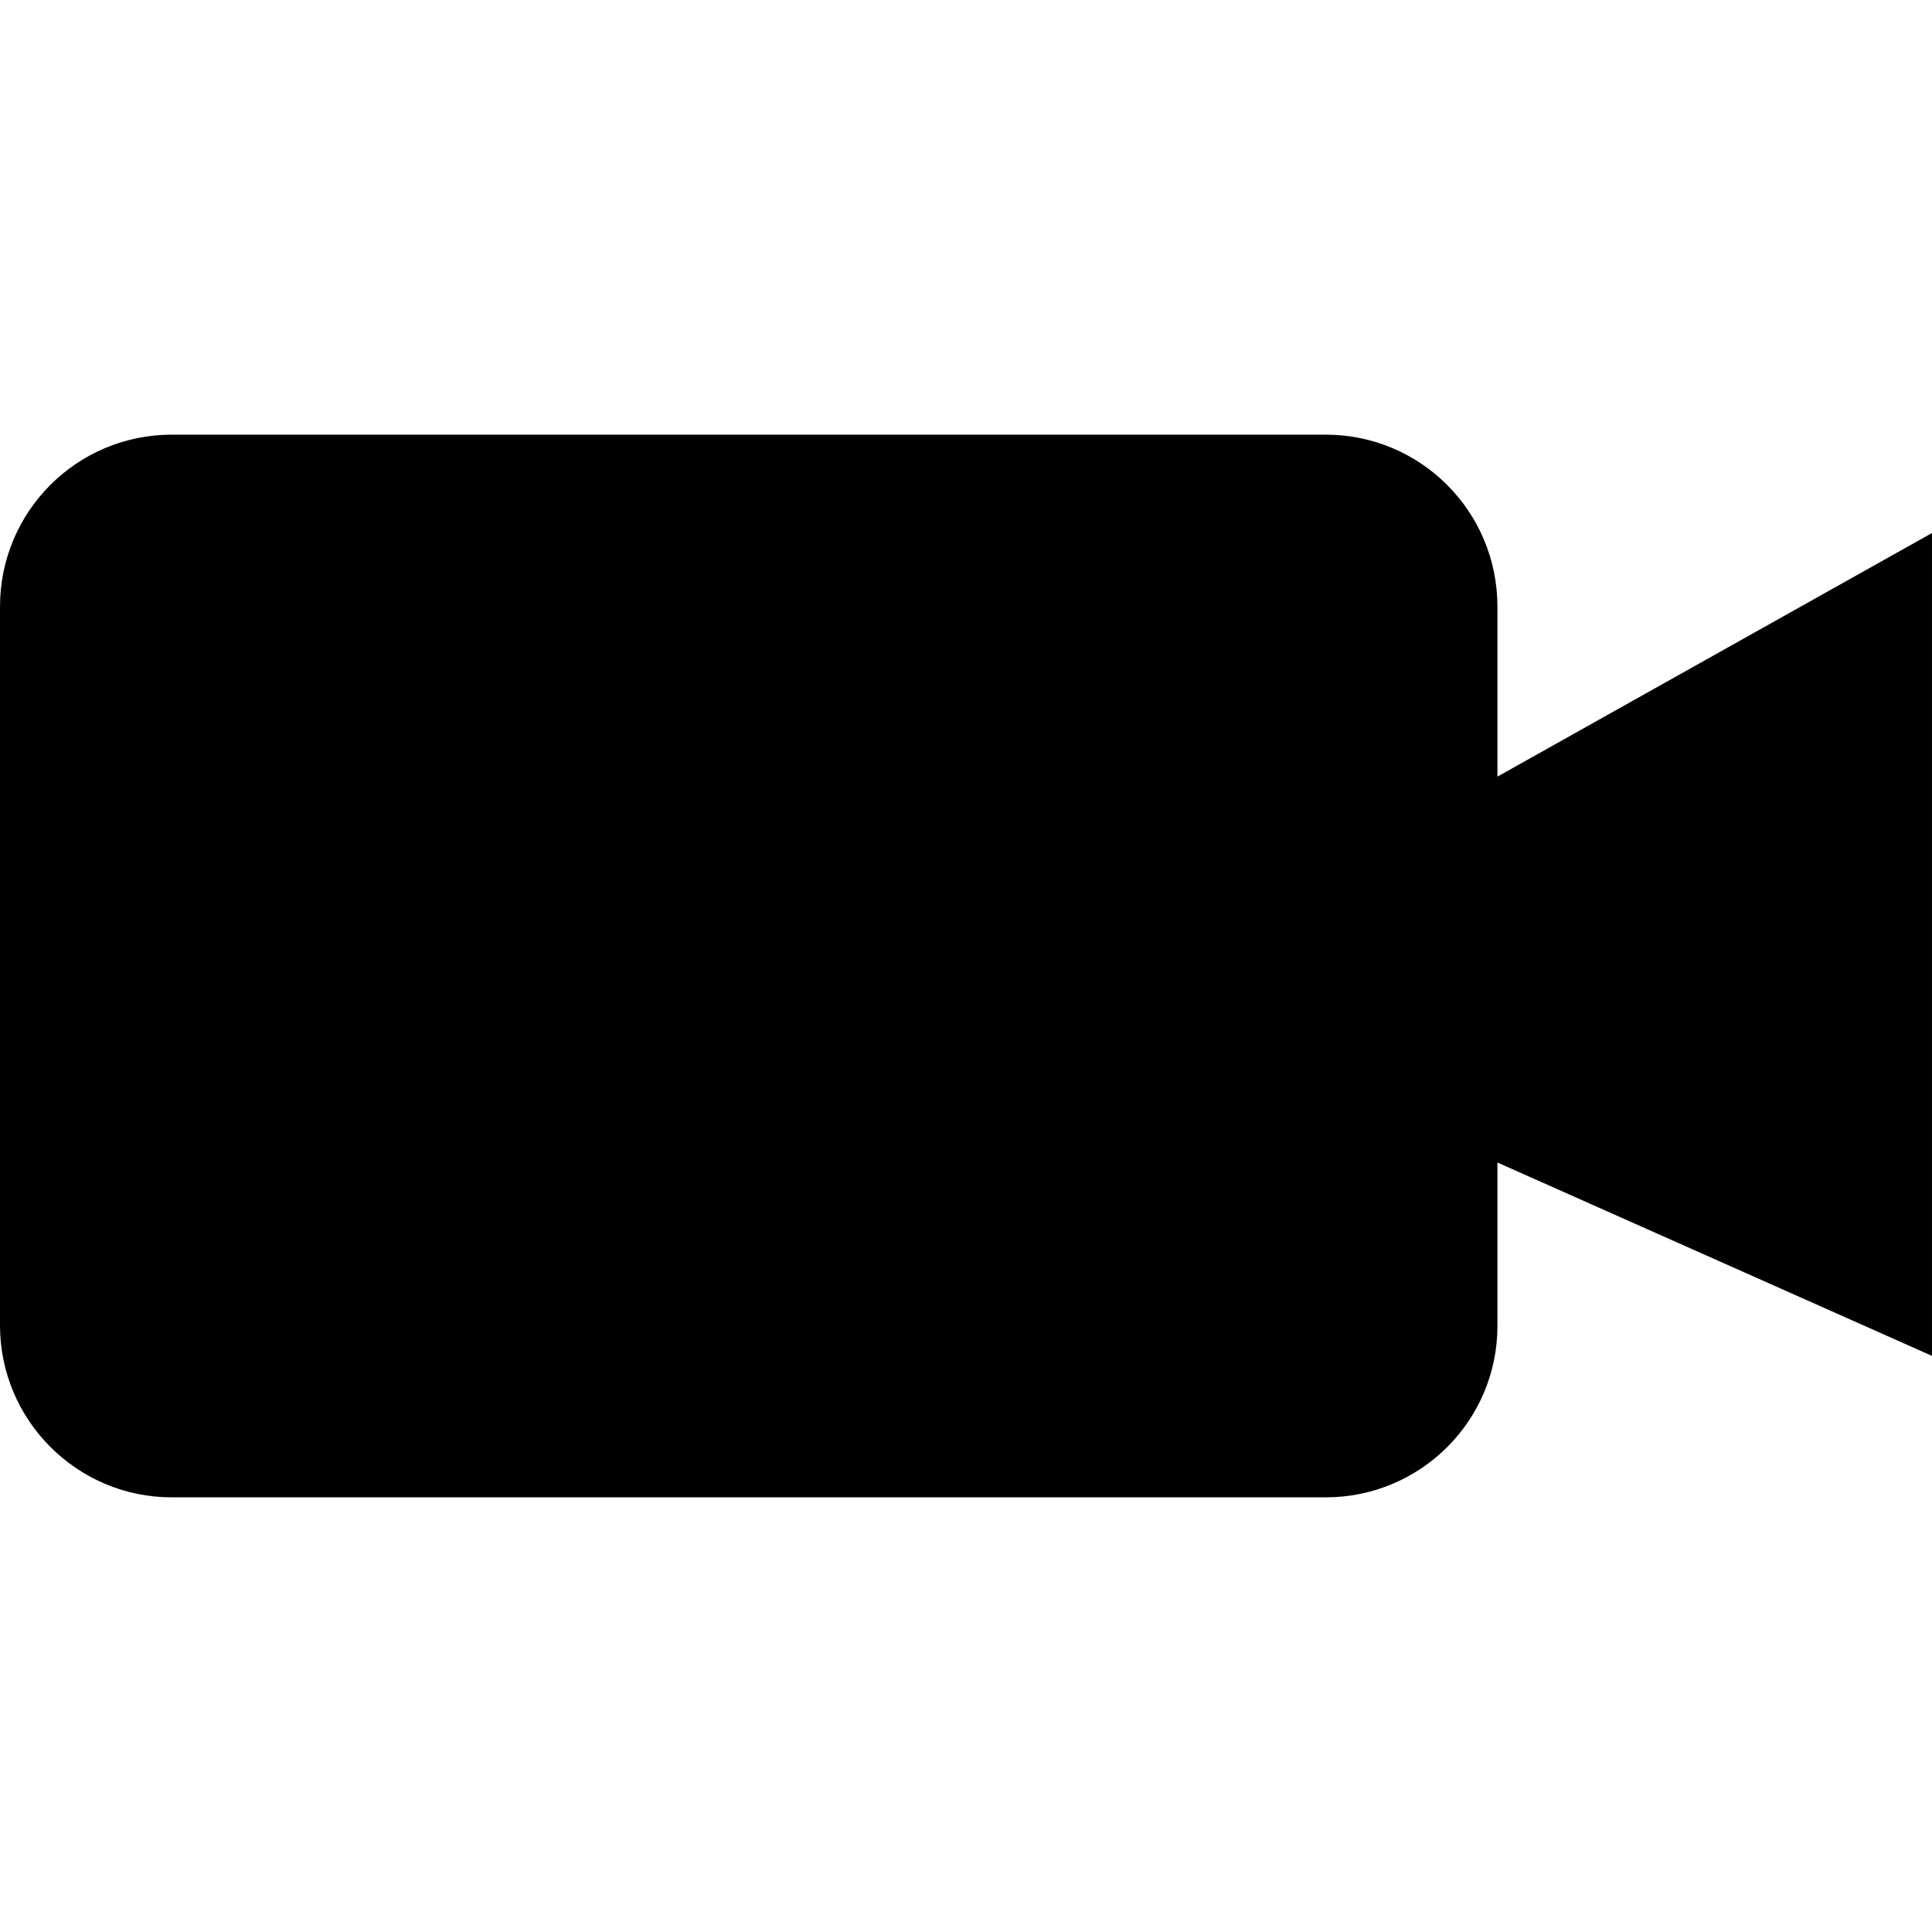 <!-- Generated by IcoMoon.io -->
<svg version="1.1" xmlns="http://www.w3.org/2000/svg" width="45" height="45" viewBox="0 0 45 45">
<title>camera-1</title>
<path d="M0 14.128c0-2.212 1.79-4.004 4.001-4.004h26.876c2.21 0 4.001 1.787 4.001 4.006v3.959l10.122-5.674v19.166l-10.122-4.504v3.808c0 2.204-1.79 3.991-4.001 3.991h-26.876c-2.21 0-4.001-1.8-4.001-4.004v-16.743z"></path>
</svg>
